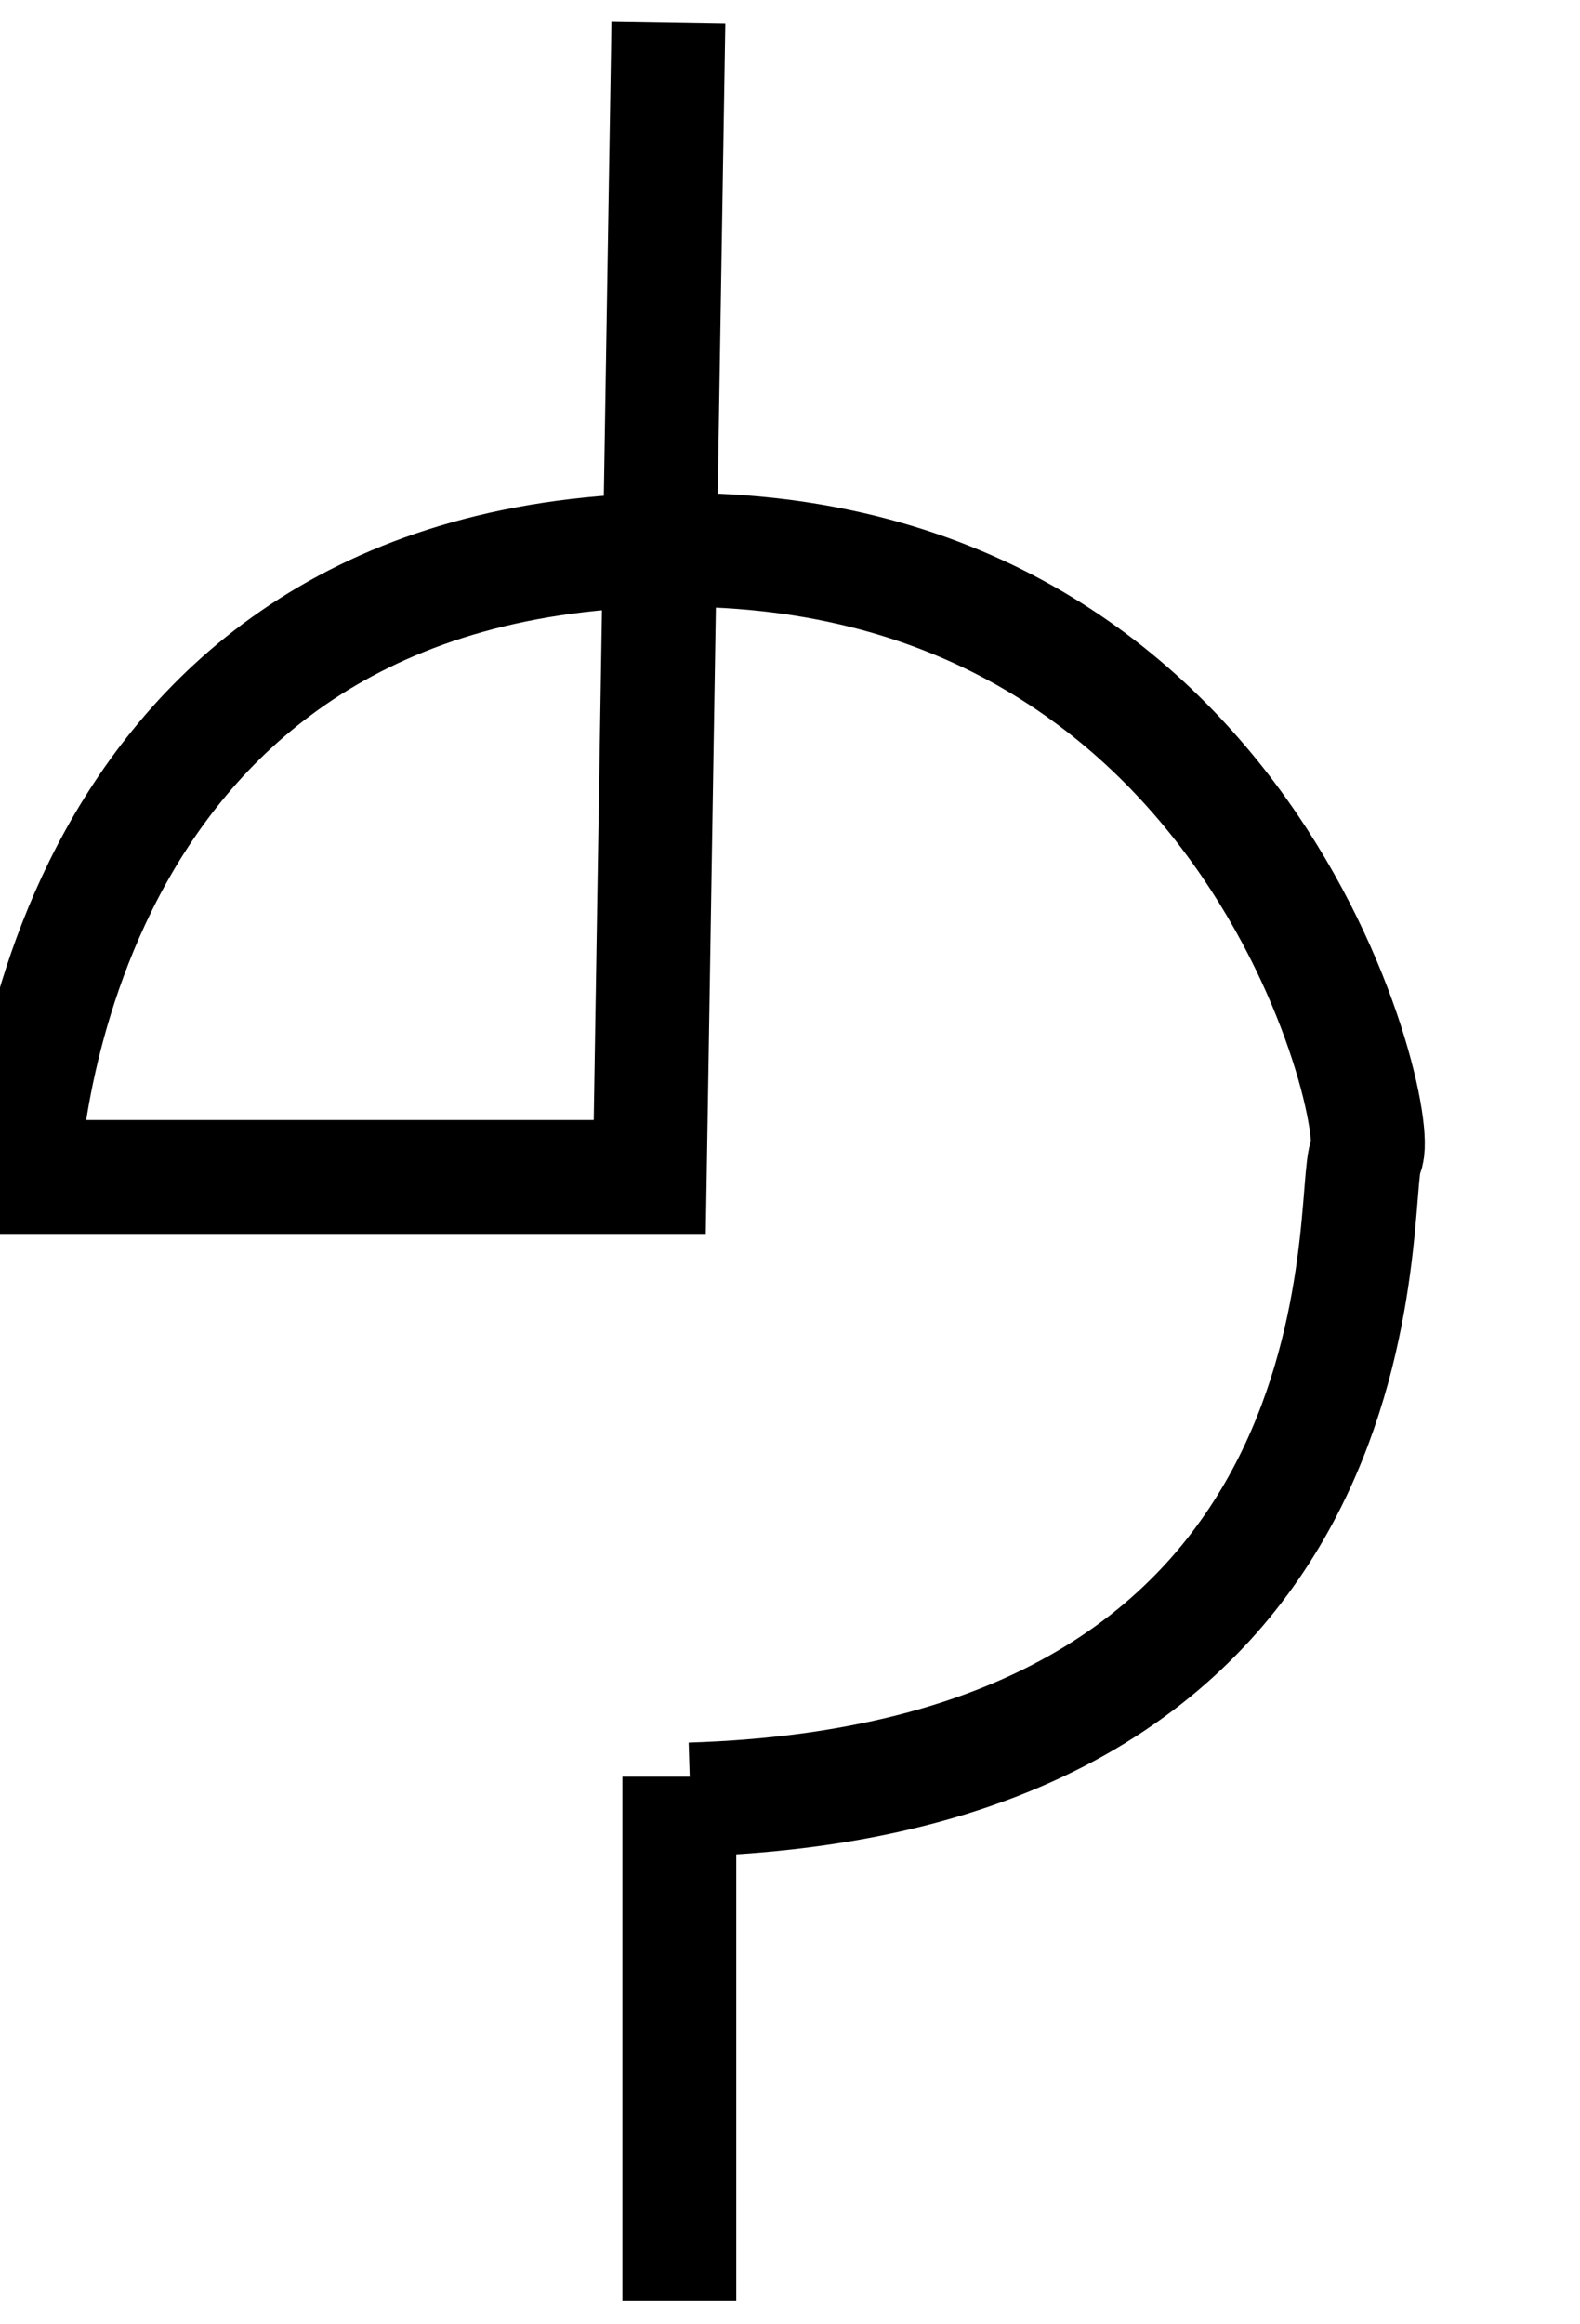 <svg data-v-9833e8b2="" version="1.1" xmlns="http://www.w3.org/2000/svg" xmlns:xlink="http://www.w3.org/1999/xlink" width="17" height="25"><g data-v-9833e8b2=""><path data-v-9833e8b2="" transform="scale(0.245)" fill="none" stroke="currentColor" paint-order="fill stroke markers" d="m29.353,1l-0.819,50.669l-27.534,0c0,0 0.819,-26.541 27.37,-27.506c26.551,-0.965 32.451,25.023 31.631,26.541c-0.819,1.517 1.786,27.331 -29.681,28.297" stroke-width="5" stroke-miterlimit="10" stroke-dasharray=""></path><path data-v-9833e8b2="" transform="scale(0.245)" fill="none" stroke="currentColor" paint-order="fill stroke markers" d="m29.833,78l0,23" stroke-width="5" stroke-miterlimit="10" stroke-dasharray=""></path></g></svg>